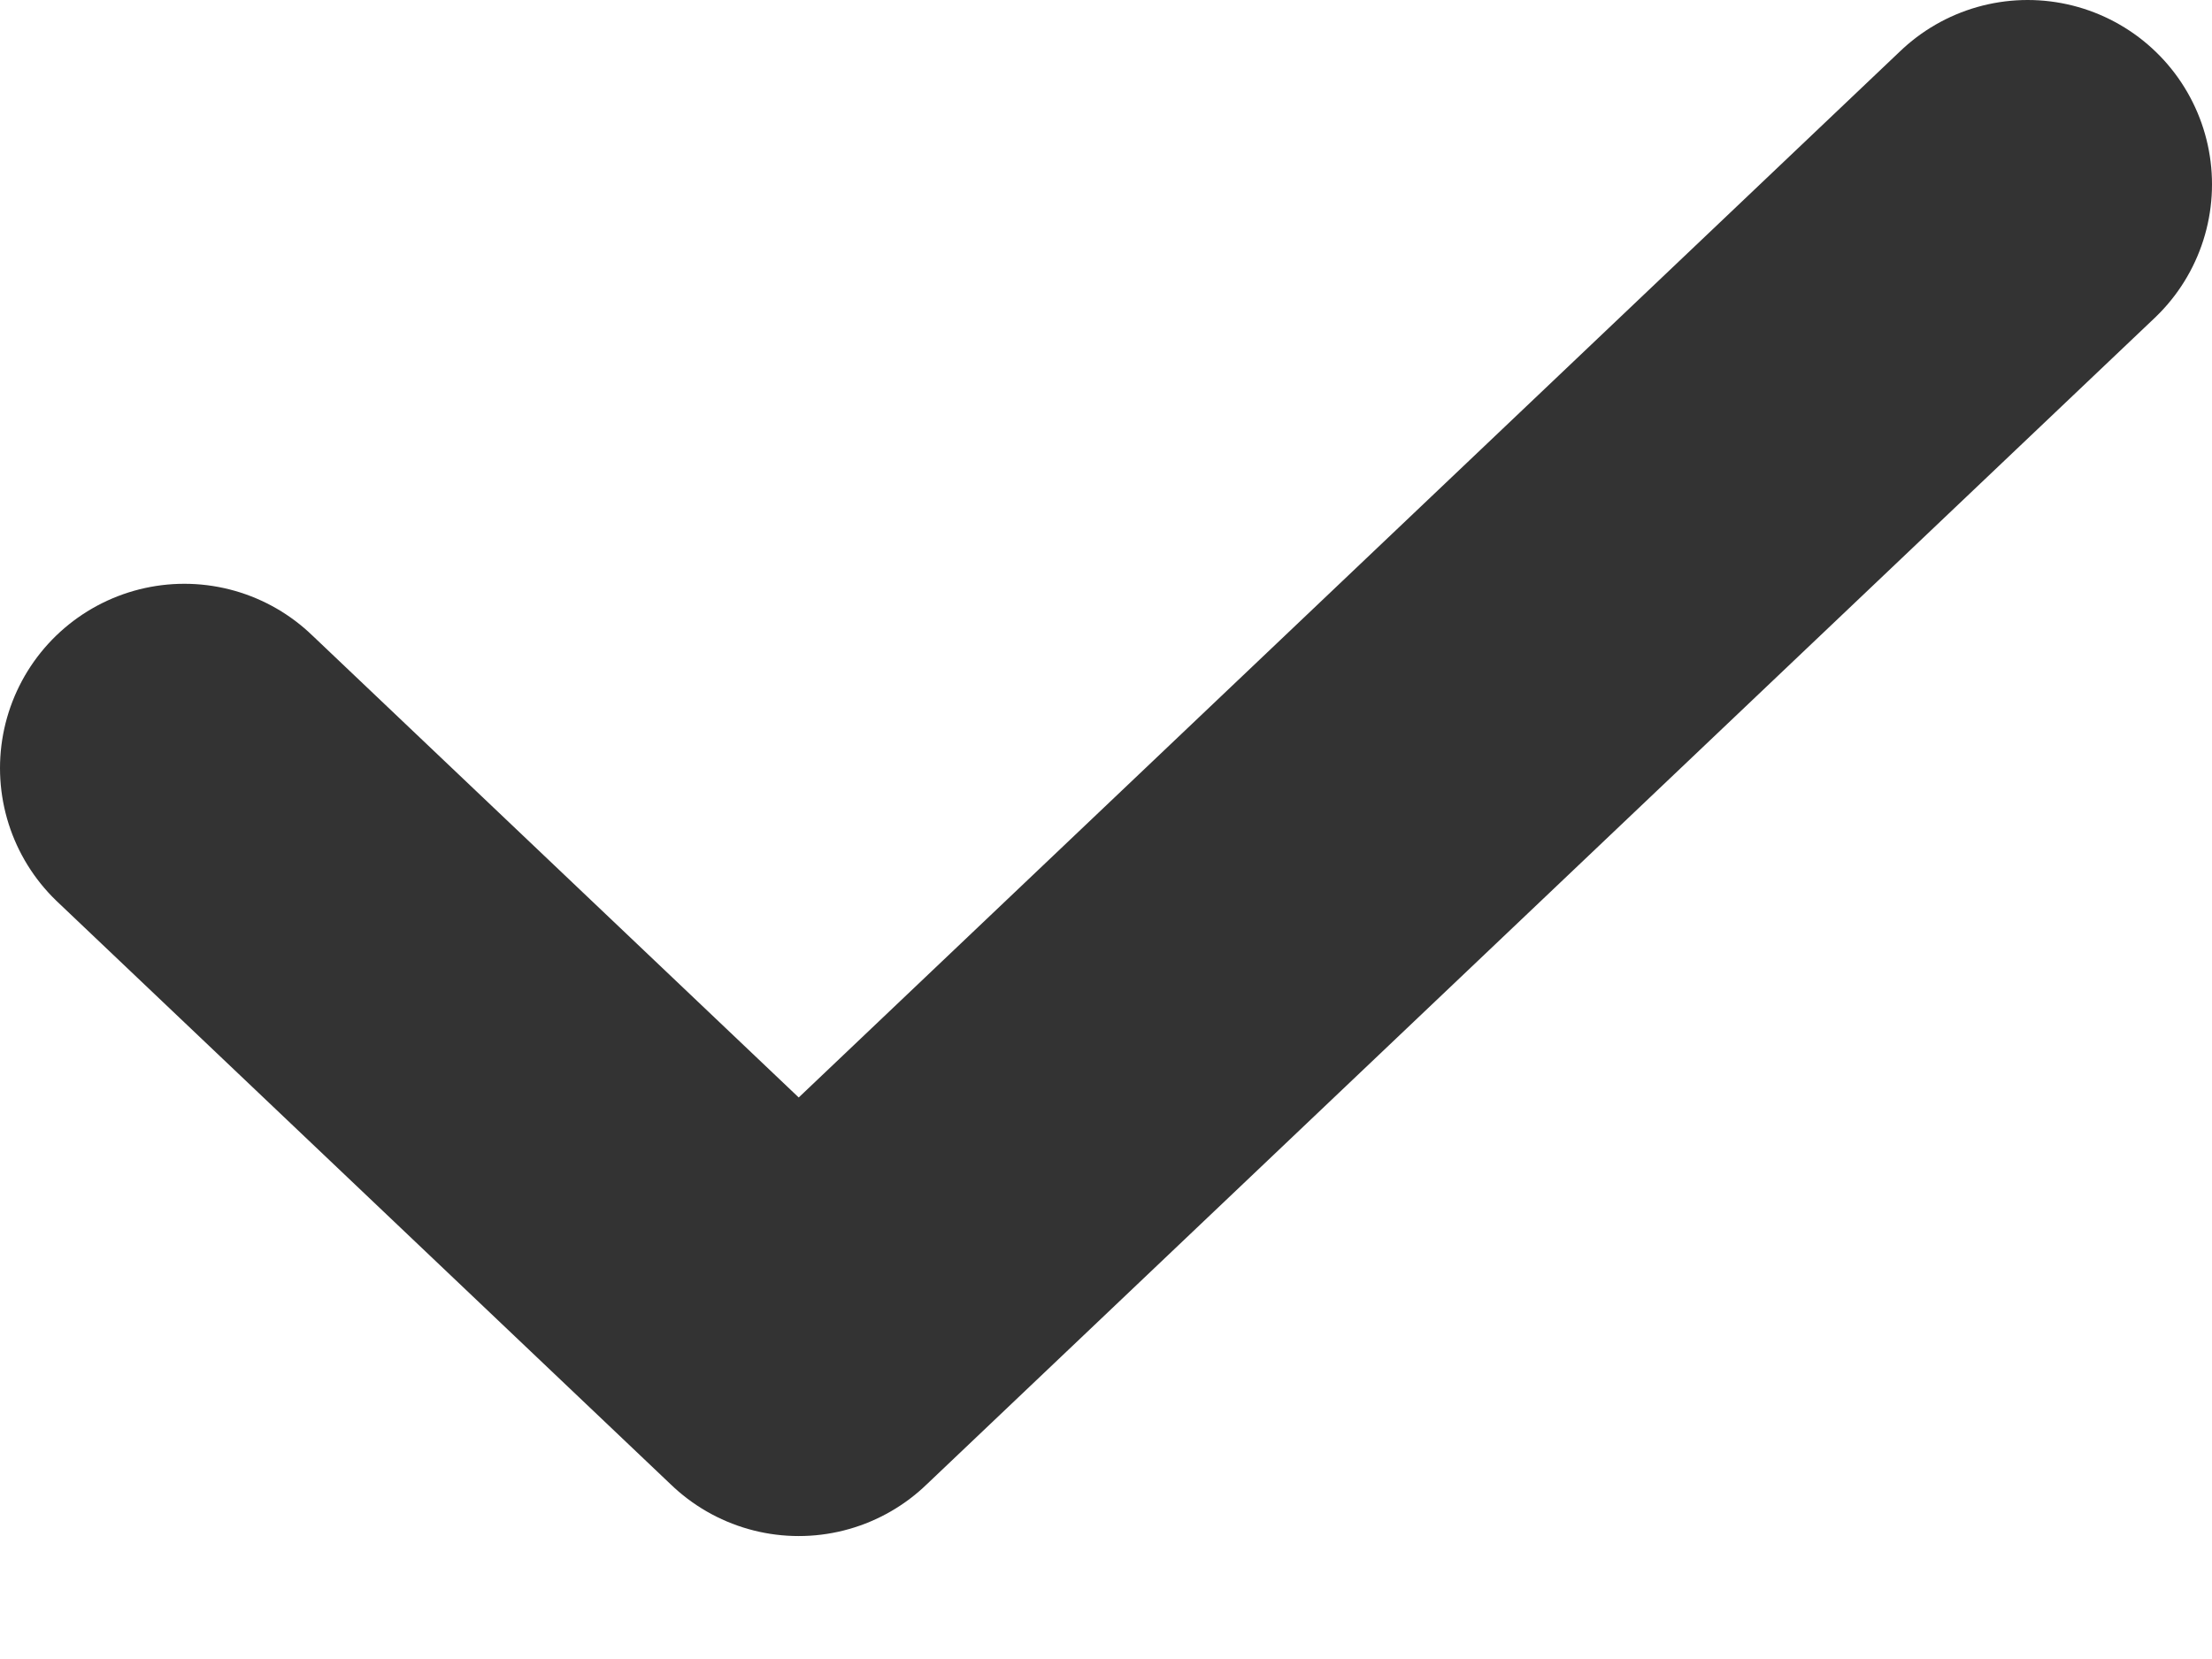 <svg width="12" height="9" viewBox="0 0 12 9" fill="none" xmlns="http://www.w3.org/2000/svg">
<path d="M1 4.167L4.333 7.333L11 1" stroke="#333" stroke-width="2" stroke-linecap="round" stroke-linejoin="round"/>
</svg>
